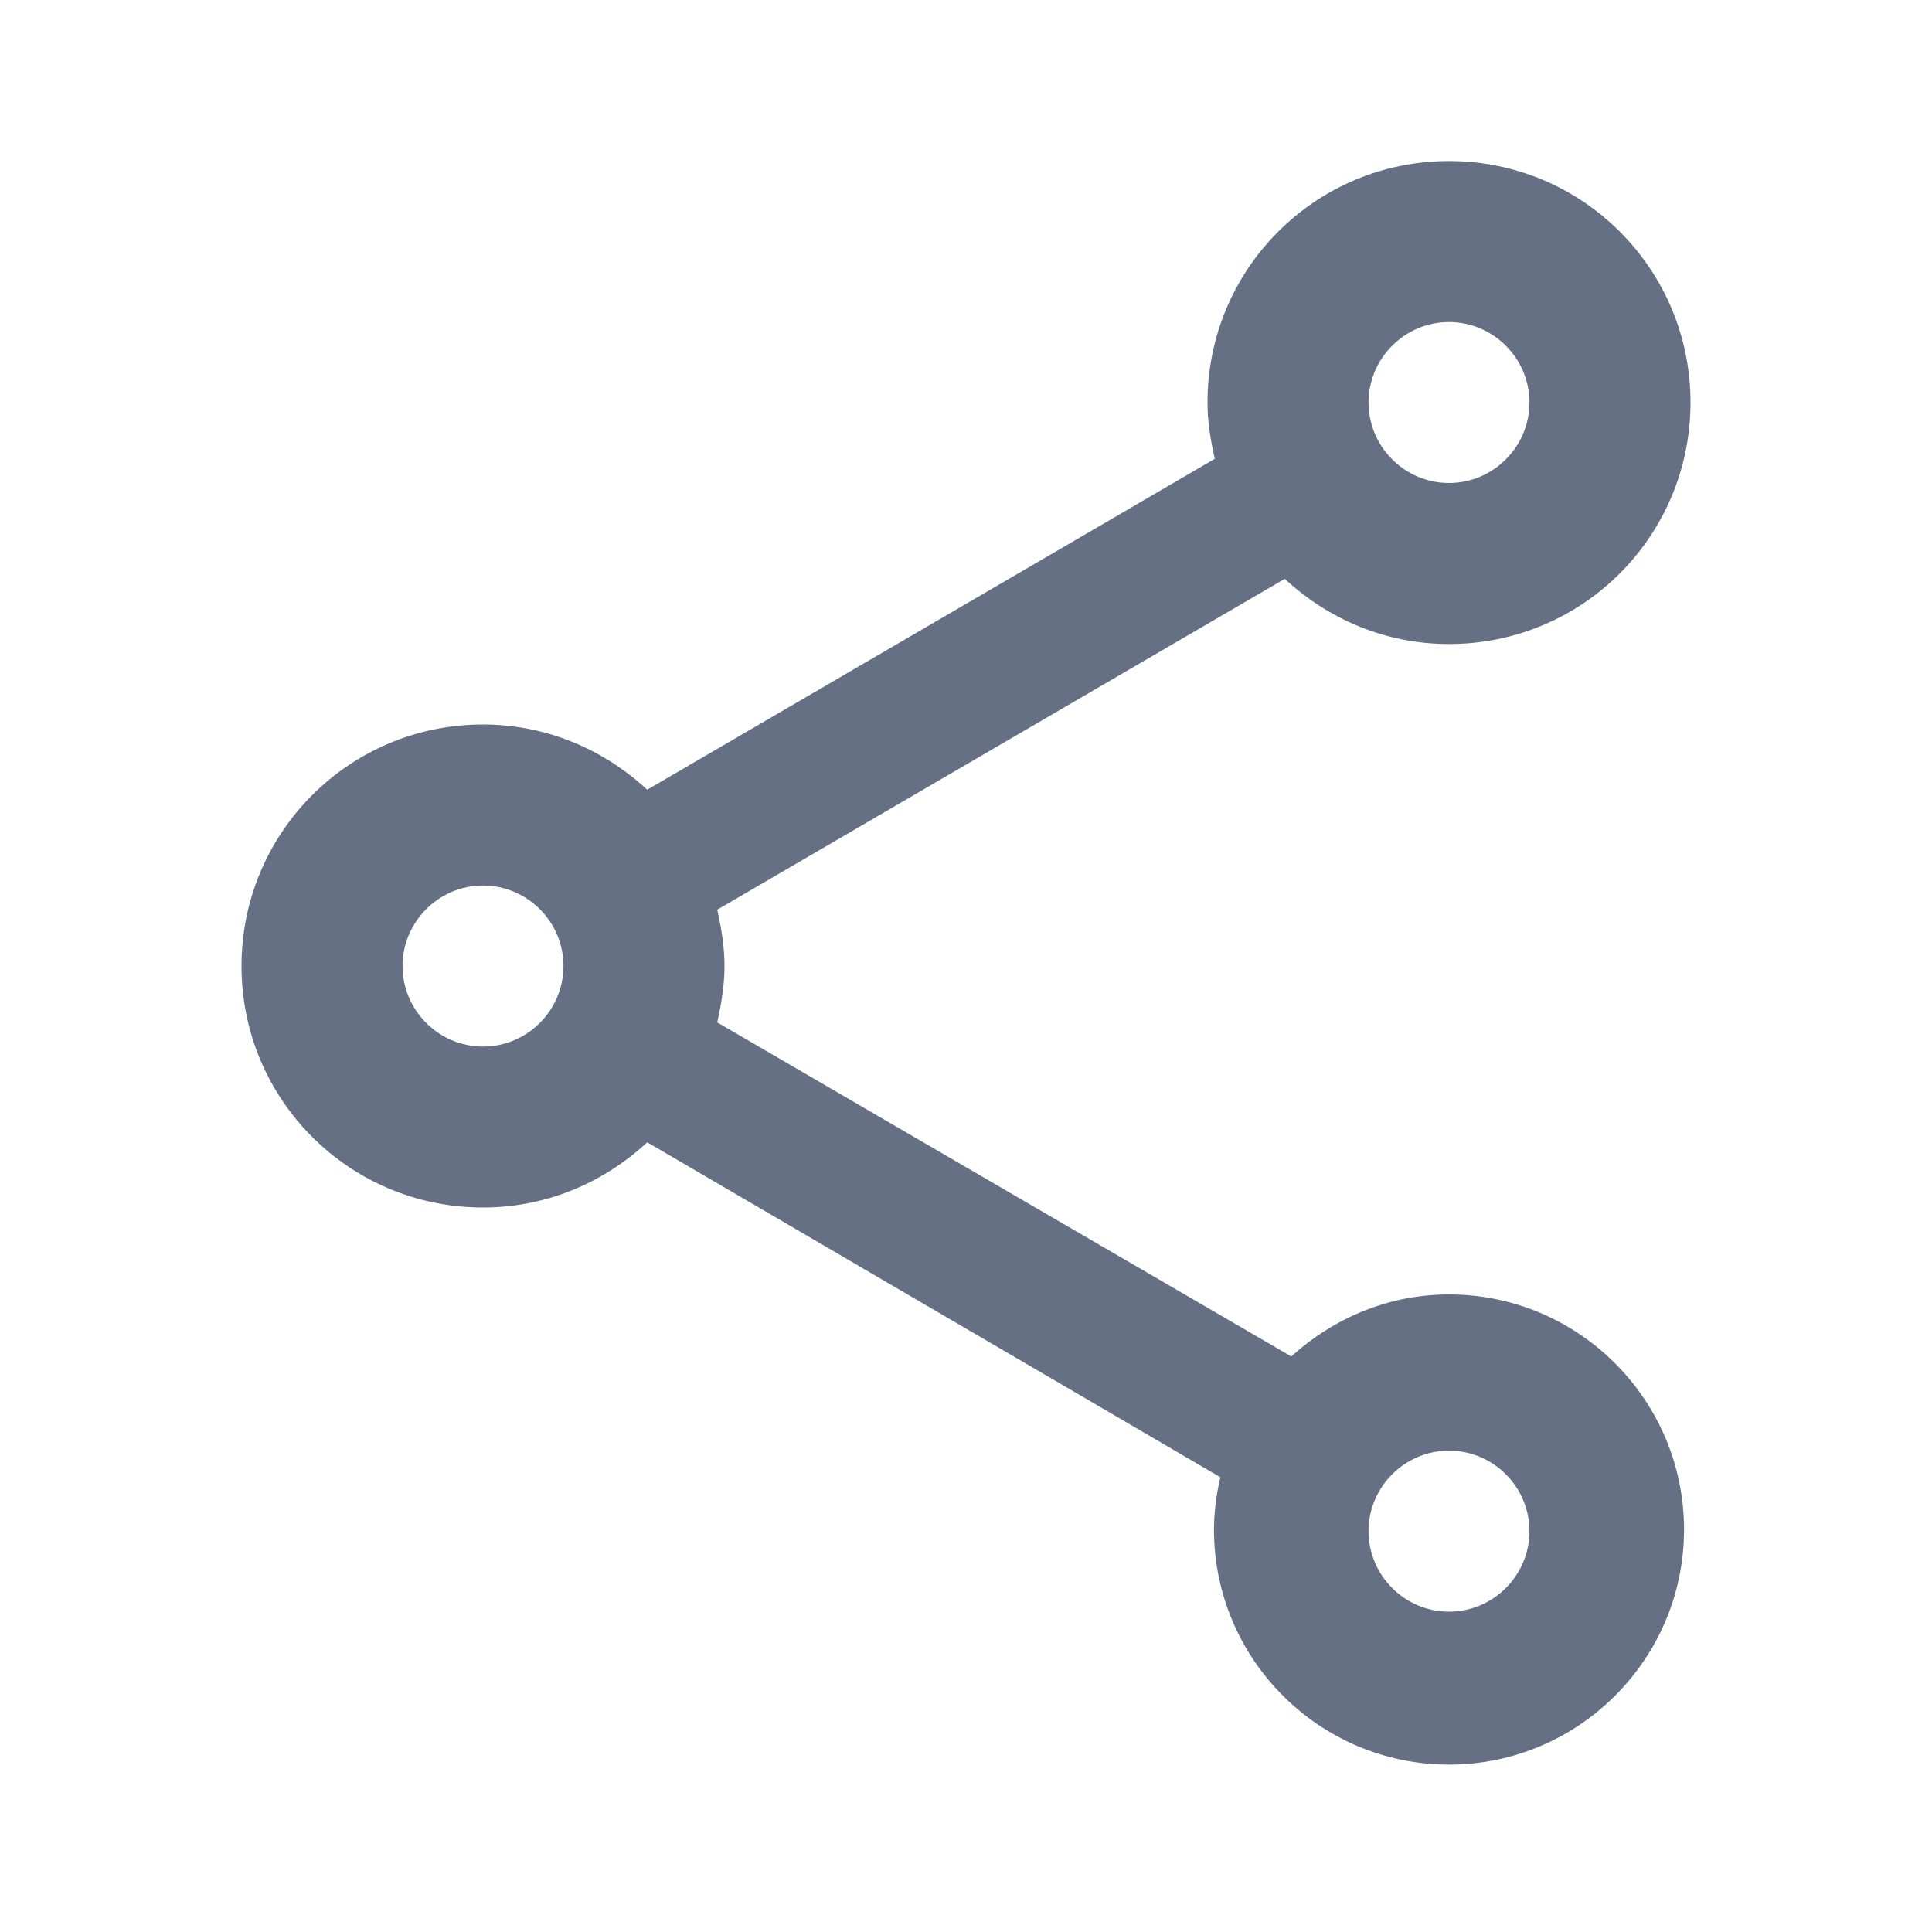 <svg width="20" height="20" viewBox="0 0 20 20" fill="none" xmlns="http://www.w3.org/2000/svg">
    <path d="M15 13.4C14.367 13.4 13.8 13.65 13.367 14.042L7.425 10.584C7.467 10.392 7.5 10.2 7.5 10C7.5 9.8 7.467 9.609 7.425 9.417L13.3 5.992C13.75 6.409 14.342 6.667 15 6.667C16.383 6.667 17.5 5.55 17.5 4.167C17.5 2.784 16.383 1.667 15 1.667C13.617 1.667 12.5 2.784 12.5 4.167C12.5 4.367 12.533 4.559 12.575 4.75L6.7 8.175C6.25 7.759 5.658 7.5 5 7.5C3.617 7.5 2.5 8.617 2.5 10C2.5 11.384 3.617 12.5 5 12.5C5.658 12.5 6.25 12.242 6.7 11.825L12.633 15.292C12.592 15.467 12.567 15.65 12.567 15.834C12.567 17.175 13.658 18.267 15 18.267C16.342 18.267 17.433 17.175 17.433 15.834C17.433 14.492 16.342 13.4 15 13.4ZM15 3.334C15.458 3.334 15.833 3.709 15.833 4.167C15.833 4.625 15.458 5 15 5C14.542 5 14.167 4.625 14.167 4.167C14.167 3.709 14.542 3.334 15 3.334ZM5 10.834C4.542 10.834 4.167 10.459 4.167 10C4.167 9.542 4.542 9.167 5 9.167C5.458 9.167 5.833 9.542 5.833 10C5.833 10.459 5.458 10.834 5 10.834ZM15 16.684C14.542 16.684 14.167 16.309 14.167 15.85C14.167 15.392 14.542 15.017 15 15.017C15.458 15.017 15.833 15.392 15.833 15.85C15.833 16.309 15.458 16.684 15 16.684Z" fill="#667085"/>
</svg>
    